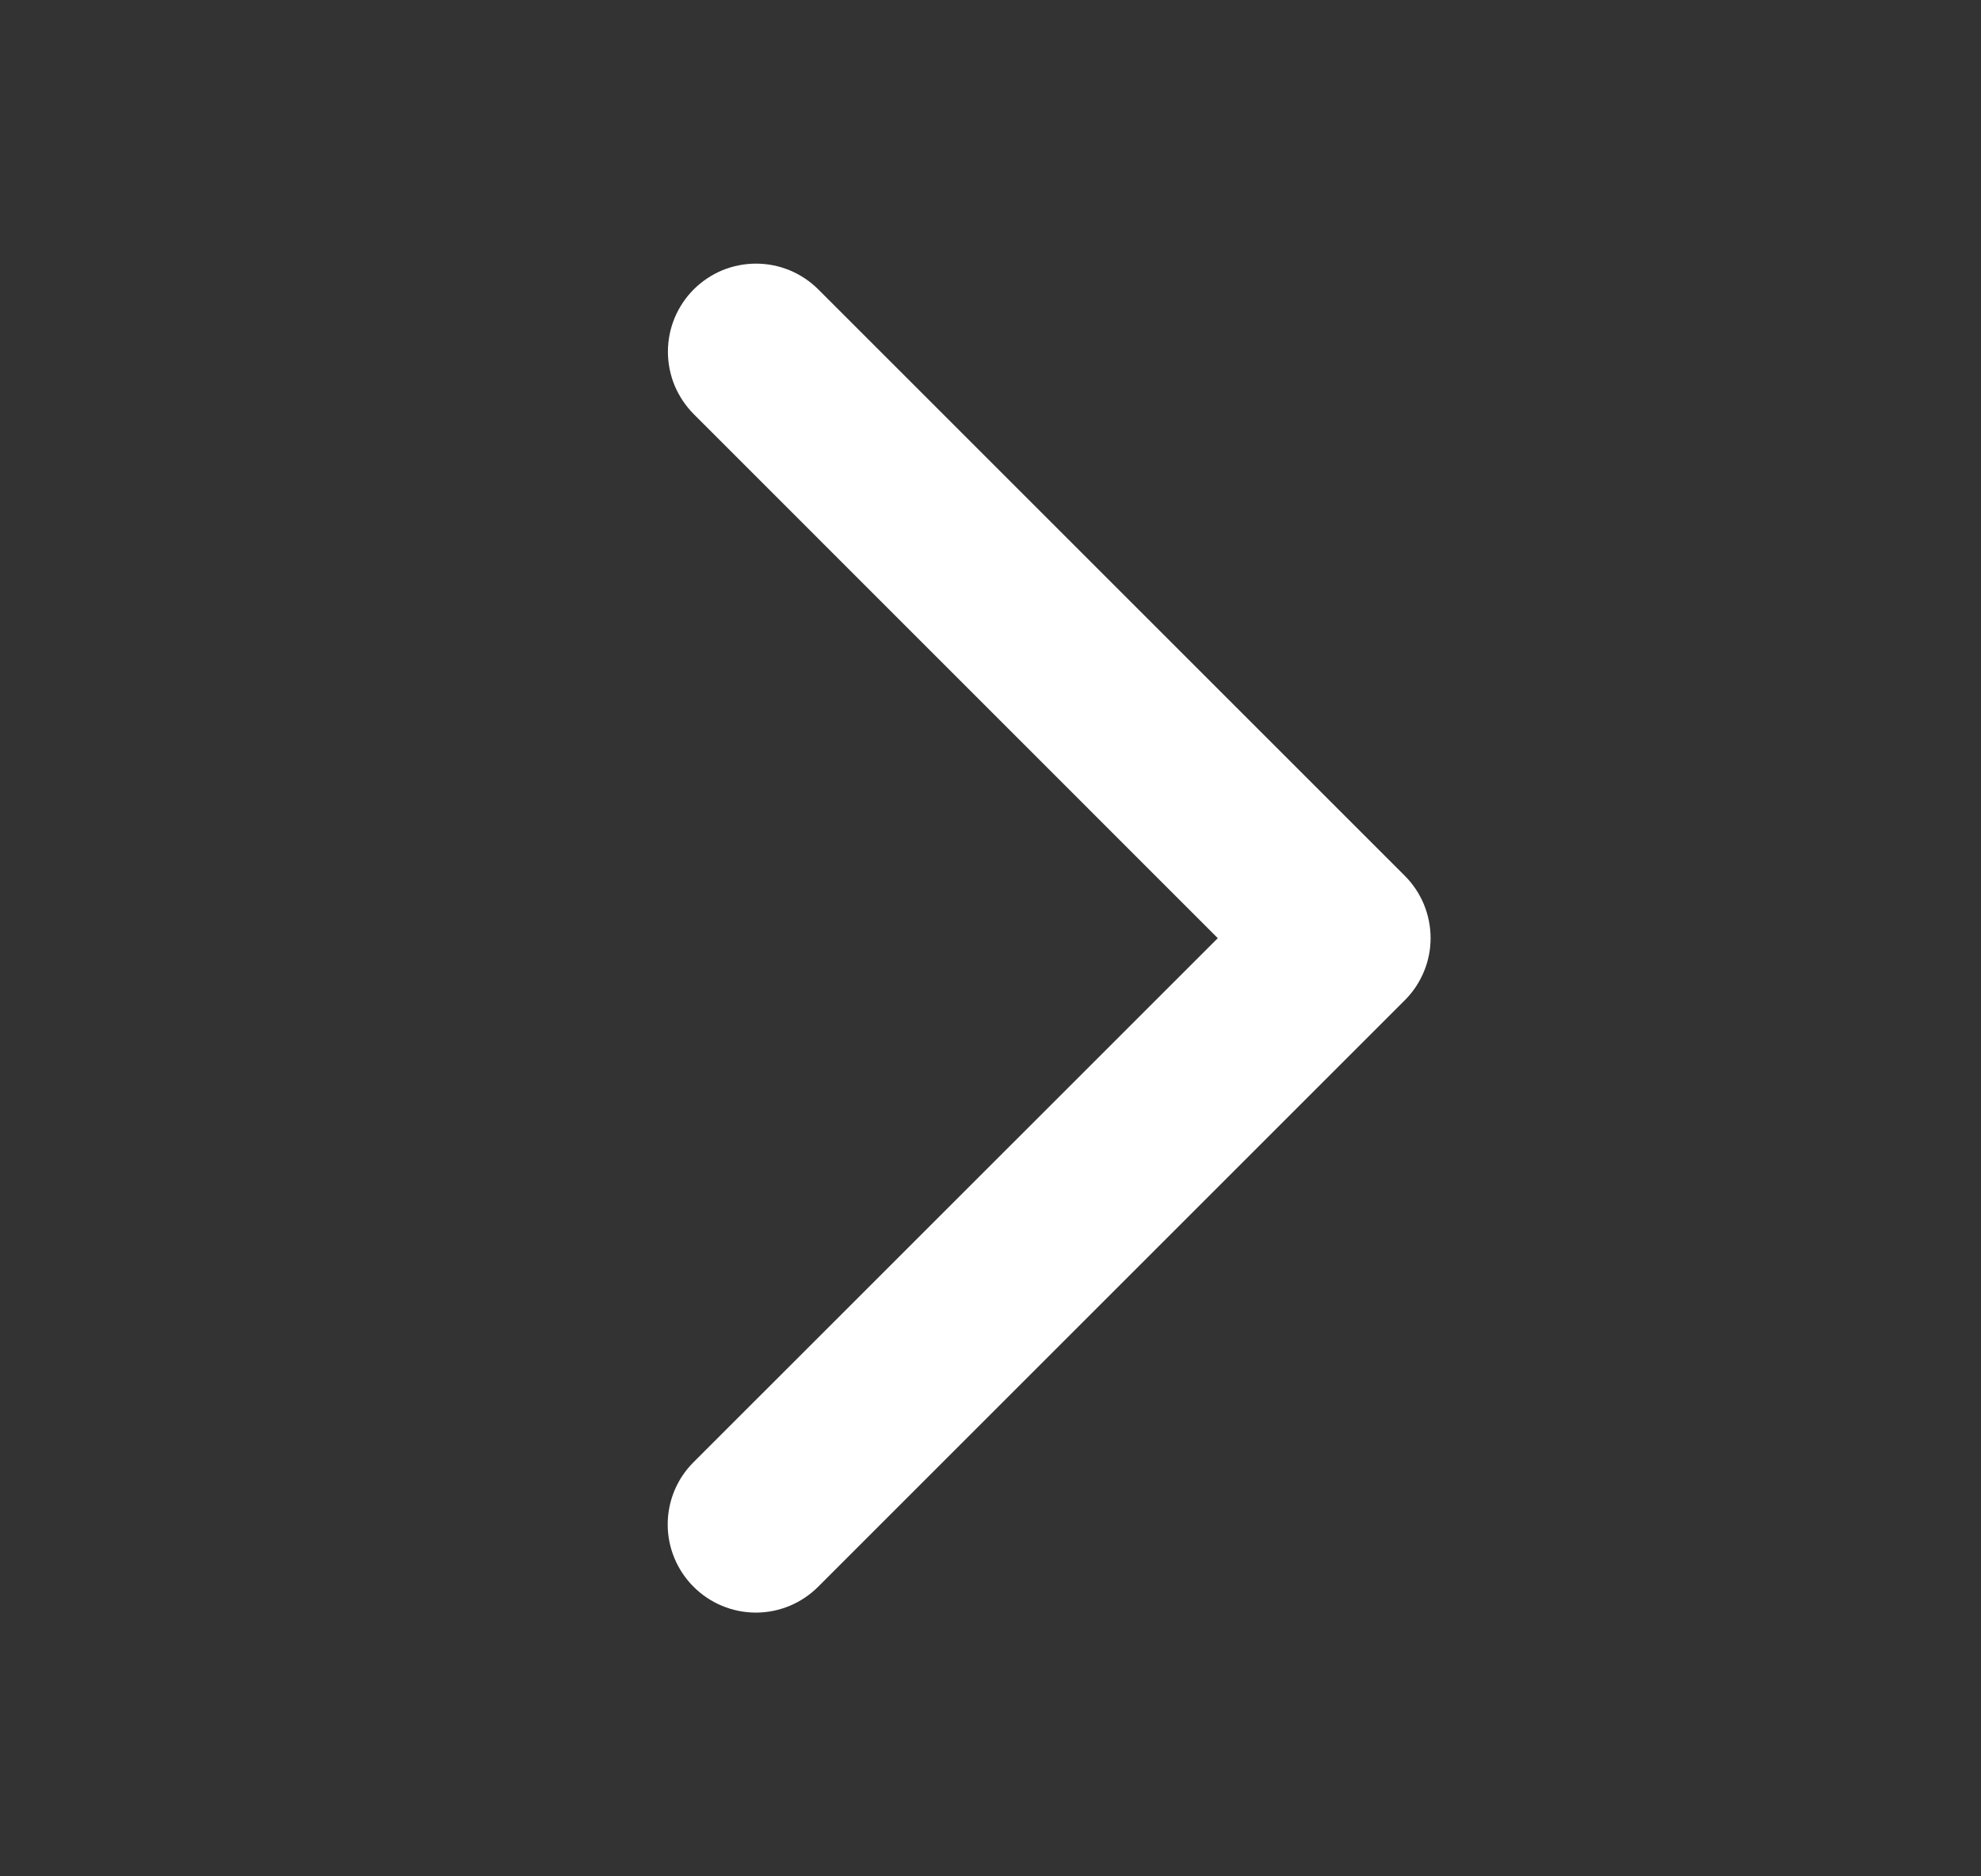 <svg width="19" height="18" viewBox="0 0 19 18" fill="none" xmlns="http://www.w3.org/2000/svg">
<rect x="0" y="0" width="19" height="18" fill="#333333" stroke="none"/>
<path d="M13.472 9.597L7.847 15.222C7.689 15.38 7.474 15.47 7.25 15.47C7.025 15.47 6.81 15.38 6.652 15.222C6.493 15.063 6.404 14.848 6.404 14.624C6.404 14.4 6.493 14.185 6.652 14.027L11.68 9L6.653 3.972C6.575 3.893 6.513 3.8 6.47 3.698C6.428 3.595 6.406 3.485 6.406 3.374C6.406 3.263 6.428 3.153 6.47 3.051C6.513 2.948 6.575 2.855 6.653 2.777C6.732 2.698 6.825 2.636 6.927 2.593C7.03 2.551 7.14 2.529 7.251 2.529C7.362 2.529 7.472 2.551 7.574 2.593C7.677 2.636 7.77 2.698 7.849 2.777L13.474 8.402C13.552 8.48 13.614 8.573 13.657 8.676C13.699 8.779 13.721 8.889 13.721 9C13.721 9.111 13.699 9.221 13.656 9.323C13.613 9.426 13.551 9.519 13.472 9.597Z" fill="white"/>
</svg>
